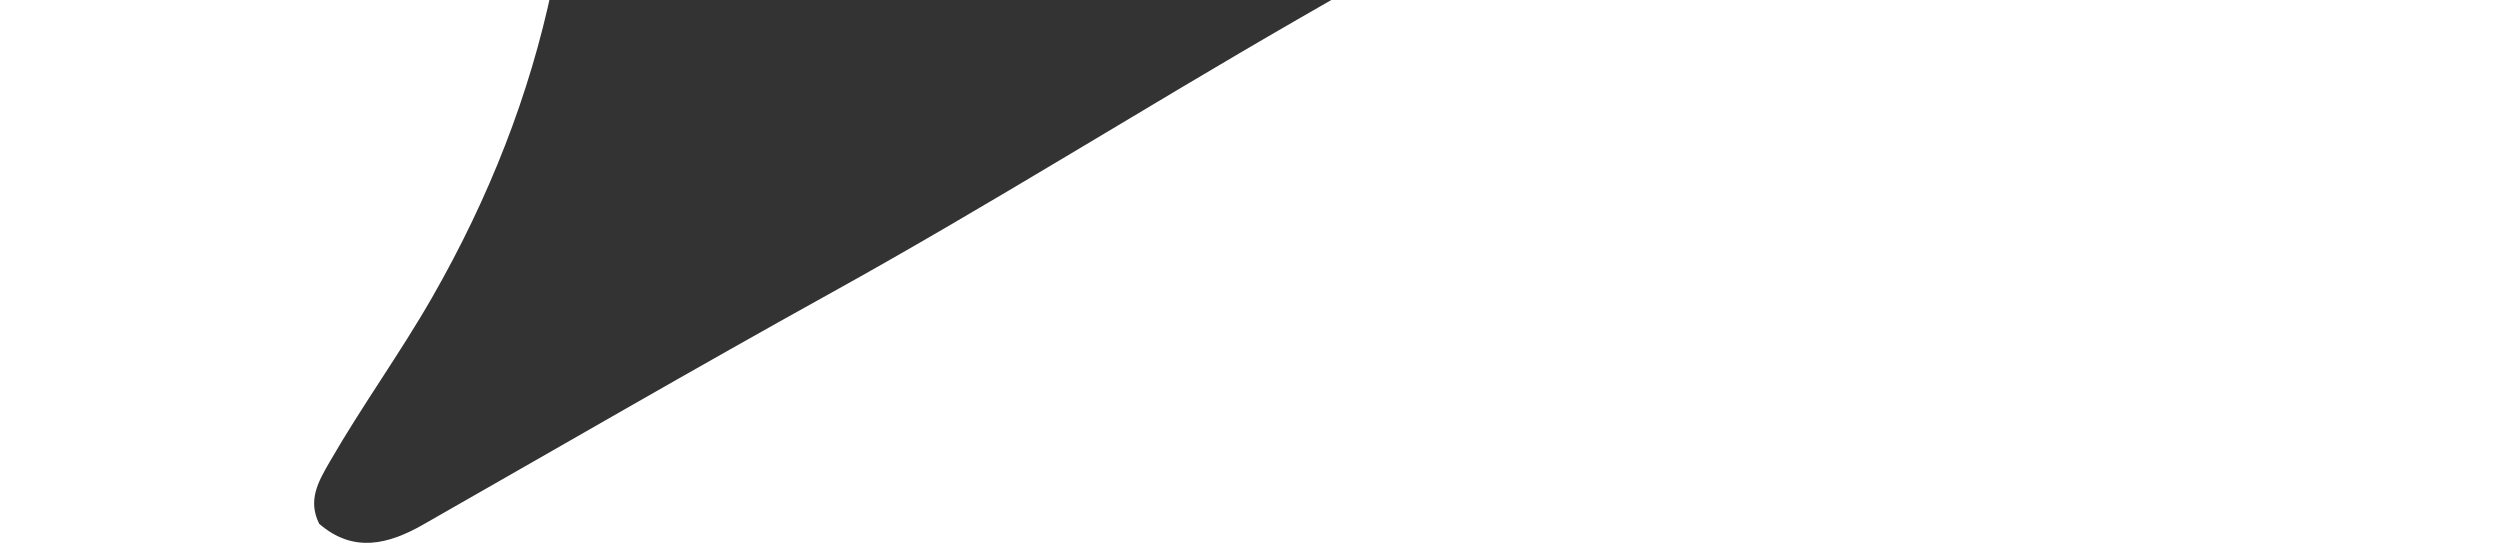 <svg xmlns="http://www.w3.org/2000/svg" width="211" height="46" viewBox="0 0 211 46" fill="none"><path d="M22.542 -209.318H134.596C137.072 -208.151 138.02 -205.729 139.245 -203.457C146.549 -189.894 152.622 -175.589 161.35 -162.885C166.47 -155.433 171.412 -147.851 176.314 -140.257C181.614 -132.048 184.012 -122.292 188.306 -113.519C191.126 -107.76 192.163 -100.936 197.62 -96.663C199.355 -95.302 201.184 -94.128 202.97 -92.864C204.3 -91.811 205.825 -91.123 207.288 -90.329C209.265 -89.256 210.341 -87.502 209.939 -85.271C208.61 -77.891 208.103 -70.407 207.046 -63C206.695 -60.541 204.897 -58.767 204.113 -56.508C203.844 -55.718 203.411 -55.041 202.803 -54.495C193.63 -45.135 181.77 -40.186 170.854 -33.73C150.547 -21.726 129.998 -10.159 109.562 1.61C96.372 9.208 83.471 17.34 70.18 24.699C58.621 31.102 47.19 37.736 35.712 44.276C32.834 45.917 29.847 46.735 26.937 44.204C25.947 42.207 26.871 40.636 27.846 38.947C30.568 34.224 33.762 29.83 36.473 25.1C46.102 8.288 50.15 -9.738 47.58 -29.211C47.127 -32.641 47.127 -36.055 47.17 -39.481C47.435 -50.019 41.866 -58.059 36.547 -66.199C30.307 -73.922 26.43 -83.173 21.427 -91.69C15.116 -102.43 9.169 -113.402 2.913 -124.179C2.052 -125.661 1.096 -127.083 1.065 -128.909C0.823 -132.83 1.119 -136.693 2.141 -140.484C3.522 -144.988 7.461 -146.972 10.741 -149.447C14.083 -151.966 17.269 -154.72 20.861 -156.915C27.355 -160.88 29.706 -172.273 26.134 -178.943C23.314 -184.208 20.647 -189.562 17.811 -194.811C15.998 -198.168 15.12 -201.424 16.294 -205.142C17.386 -208.127 20.459 -207.929 22.538 -209.334L22.542 -209.318Z" fill="#333333"></path></svg>